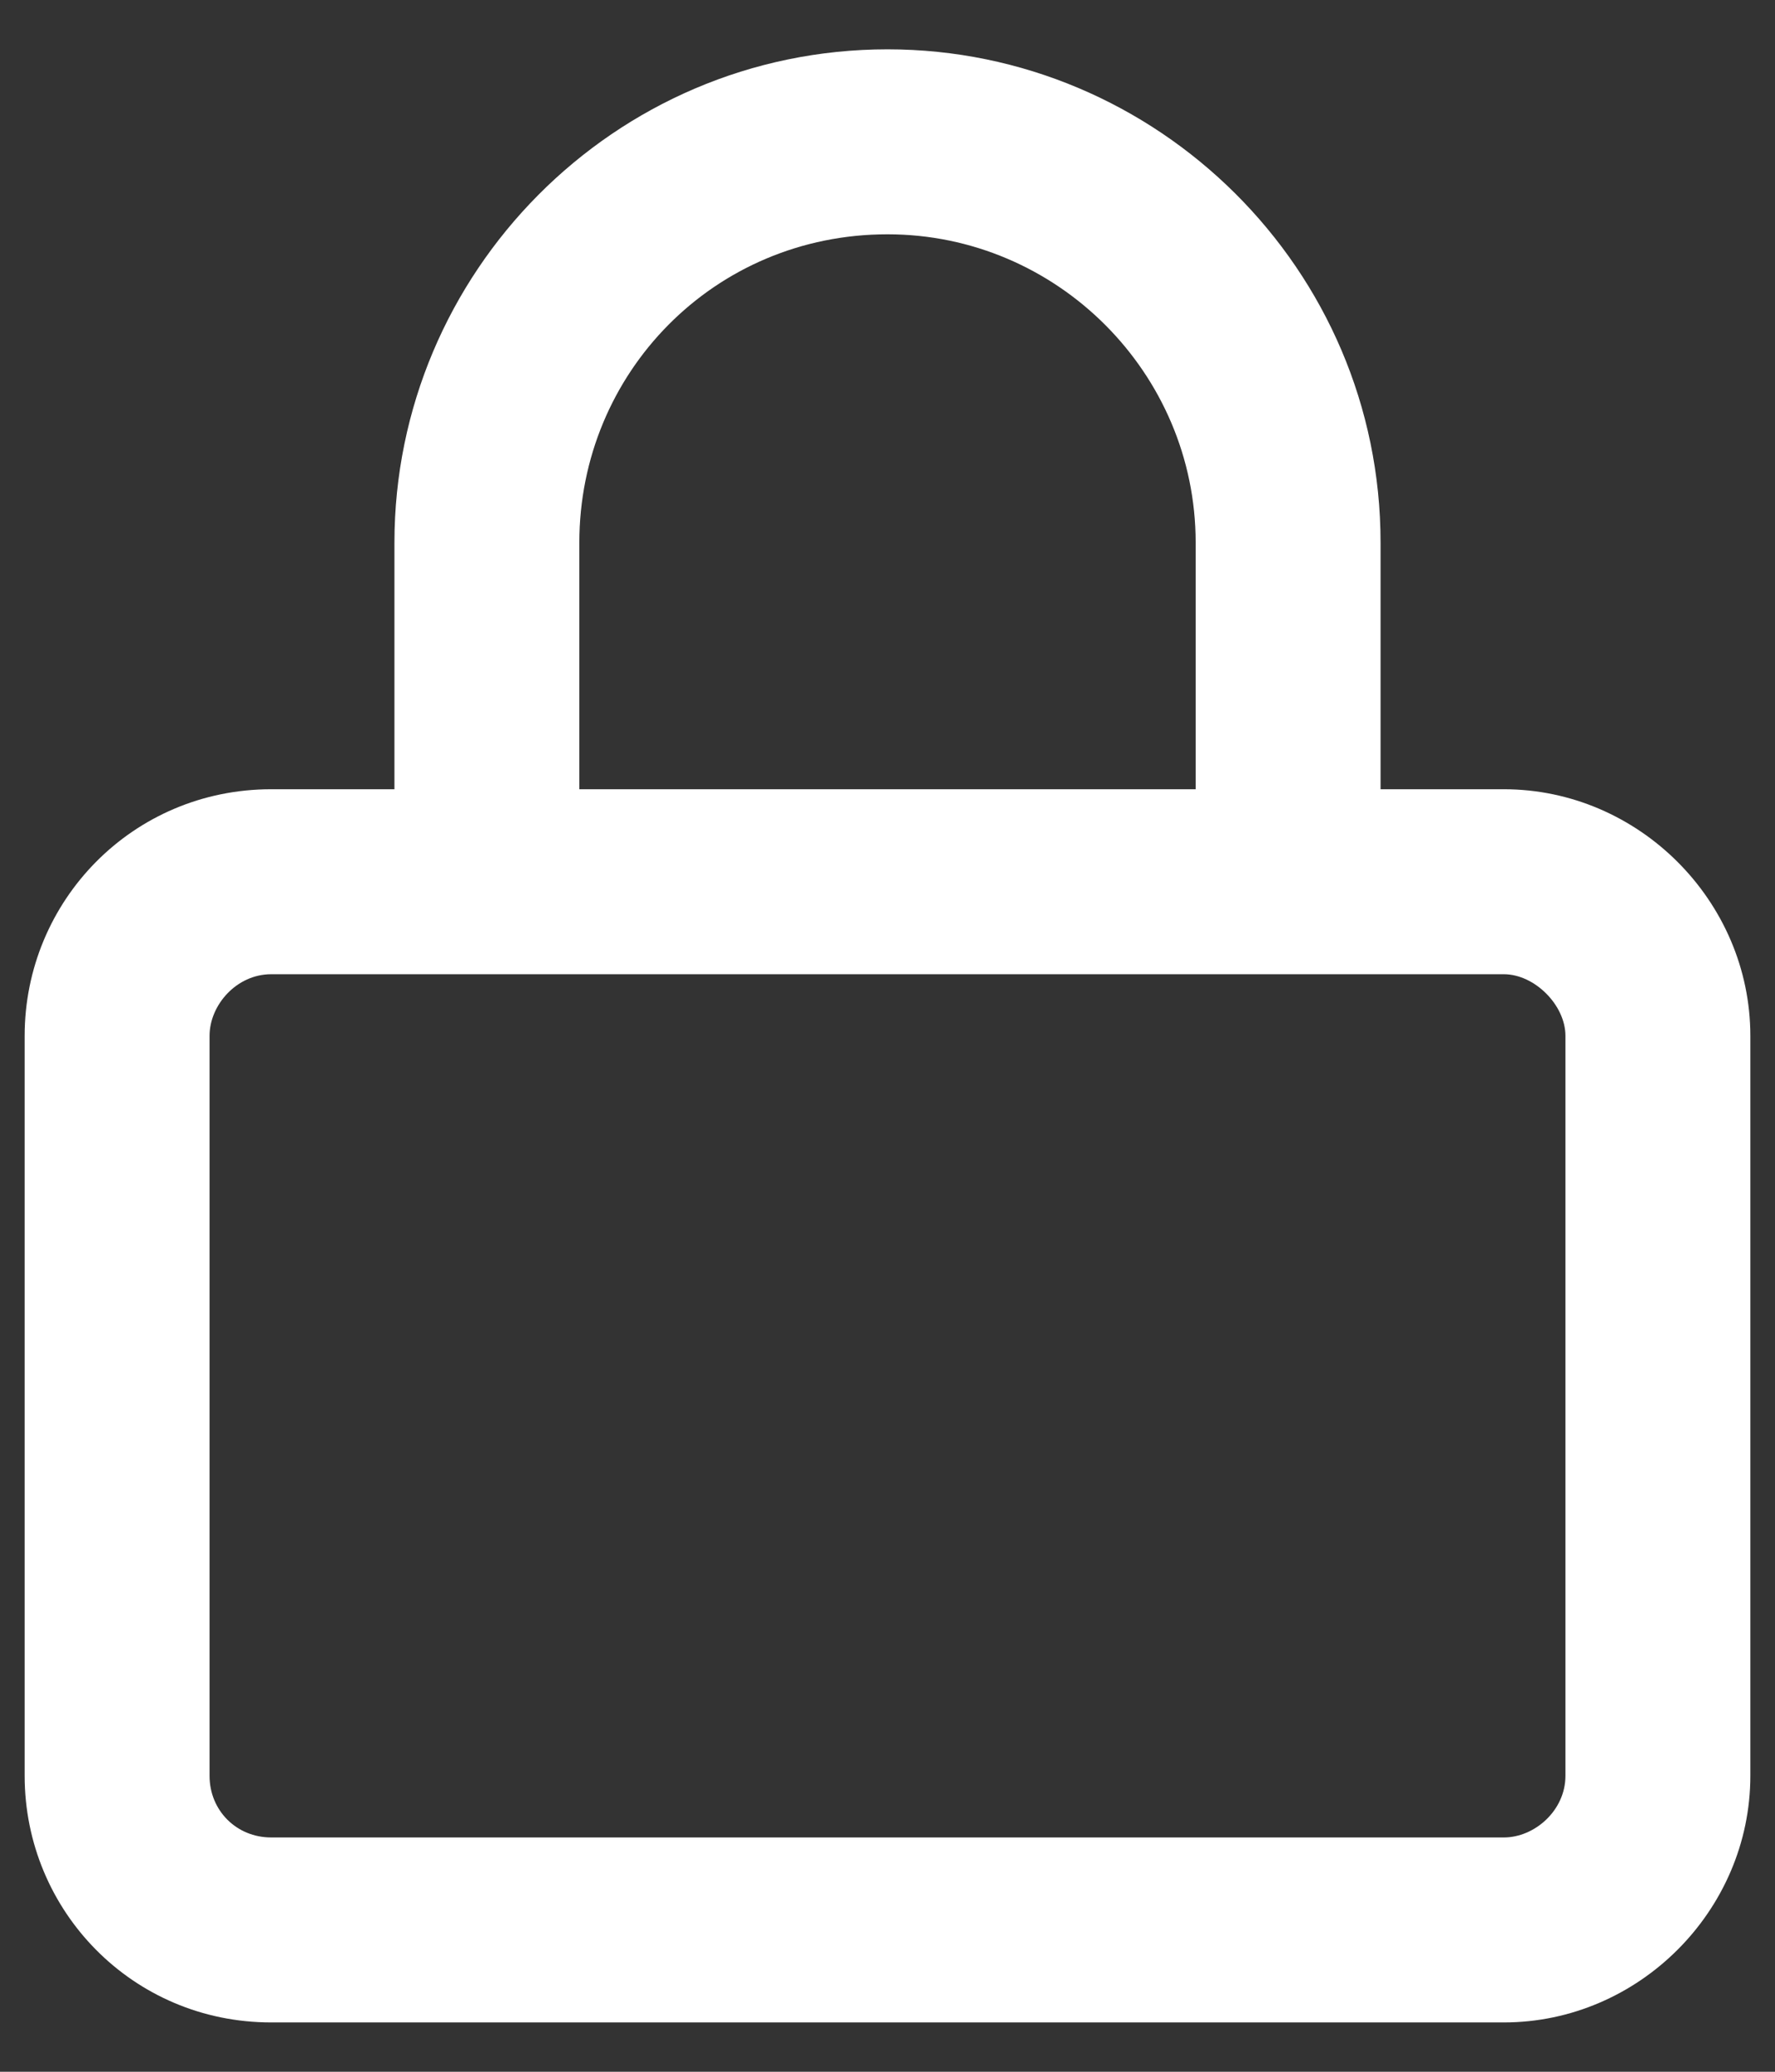 <svg width="18" height="21" viewBox="0 0 18 21" fill="none" xmlns="http://www.w3.org/2000/svg">
<rect x="0" y="0" width="18" height="21" fill="#333333" stroke="none"/>
<path d="M15.25 8H14V5.5C14 2.727 11.734 0.5 9 0.5C6.227 0.5 4 2.766 4 5.5V8H2.75C1.344 8 0.25 9.133 0.25 10.5V18C0.25 19.367 1.344 20.5 2.75 20.5H15.25C16.617 20.5 17.75 19.367 17.75 18V10.5C17.75 9.133 16.617 8 15.25 8ZM5.875 5.5C5.875 3.781 7.242 2.375 9 2.375C10.719 2.375 12.125 3.781 12.125 5.5V8H5.875V5.5ZM15.875 18C15.875 18.352 15.562 18.625 15.25 18.625H2.75C2.398 18.625 2.125 18.352 2.125 18V10.5C2.125 10.188 2.398 9.875 2.75 9.875H15.25C15.562 9.875 15.875 10.188 15.875 10.5V18Z" fill="white"/>
</svg>
